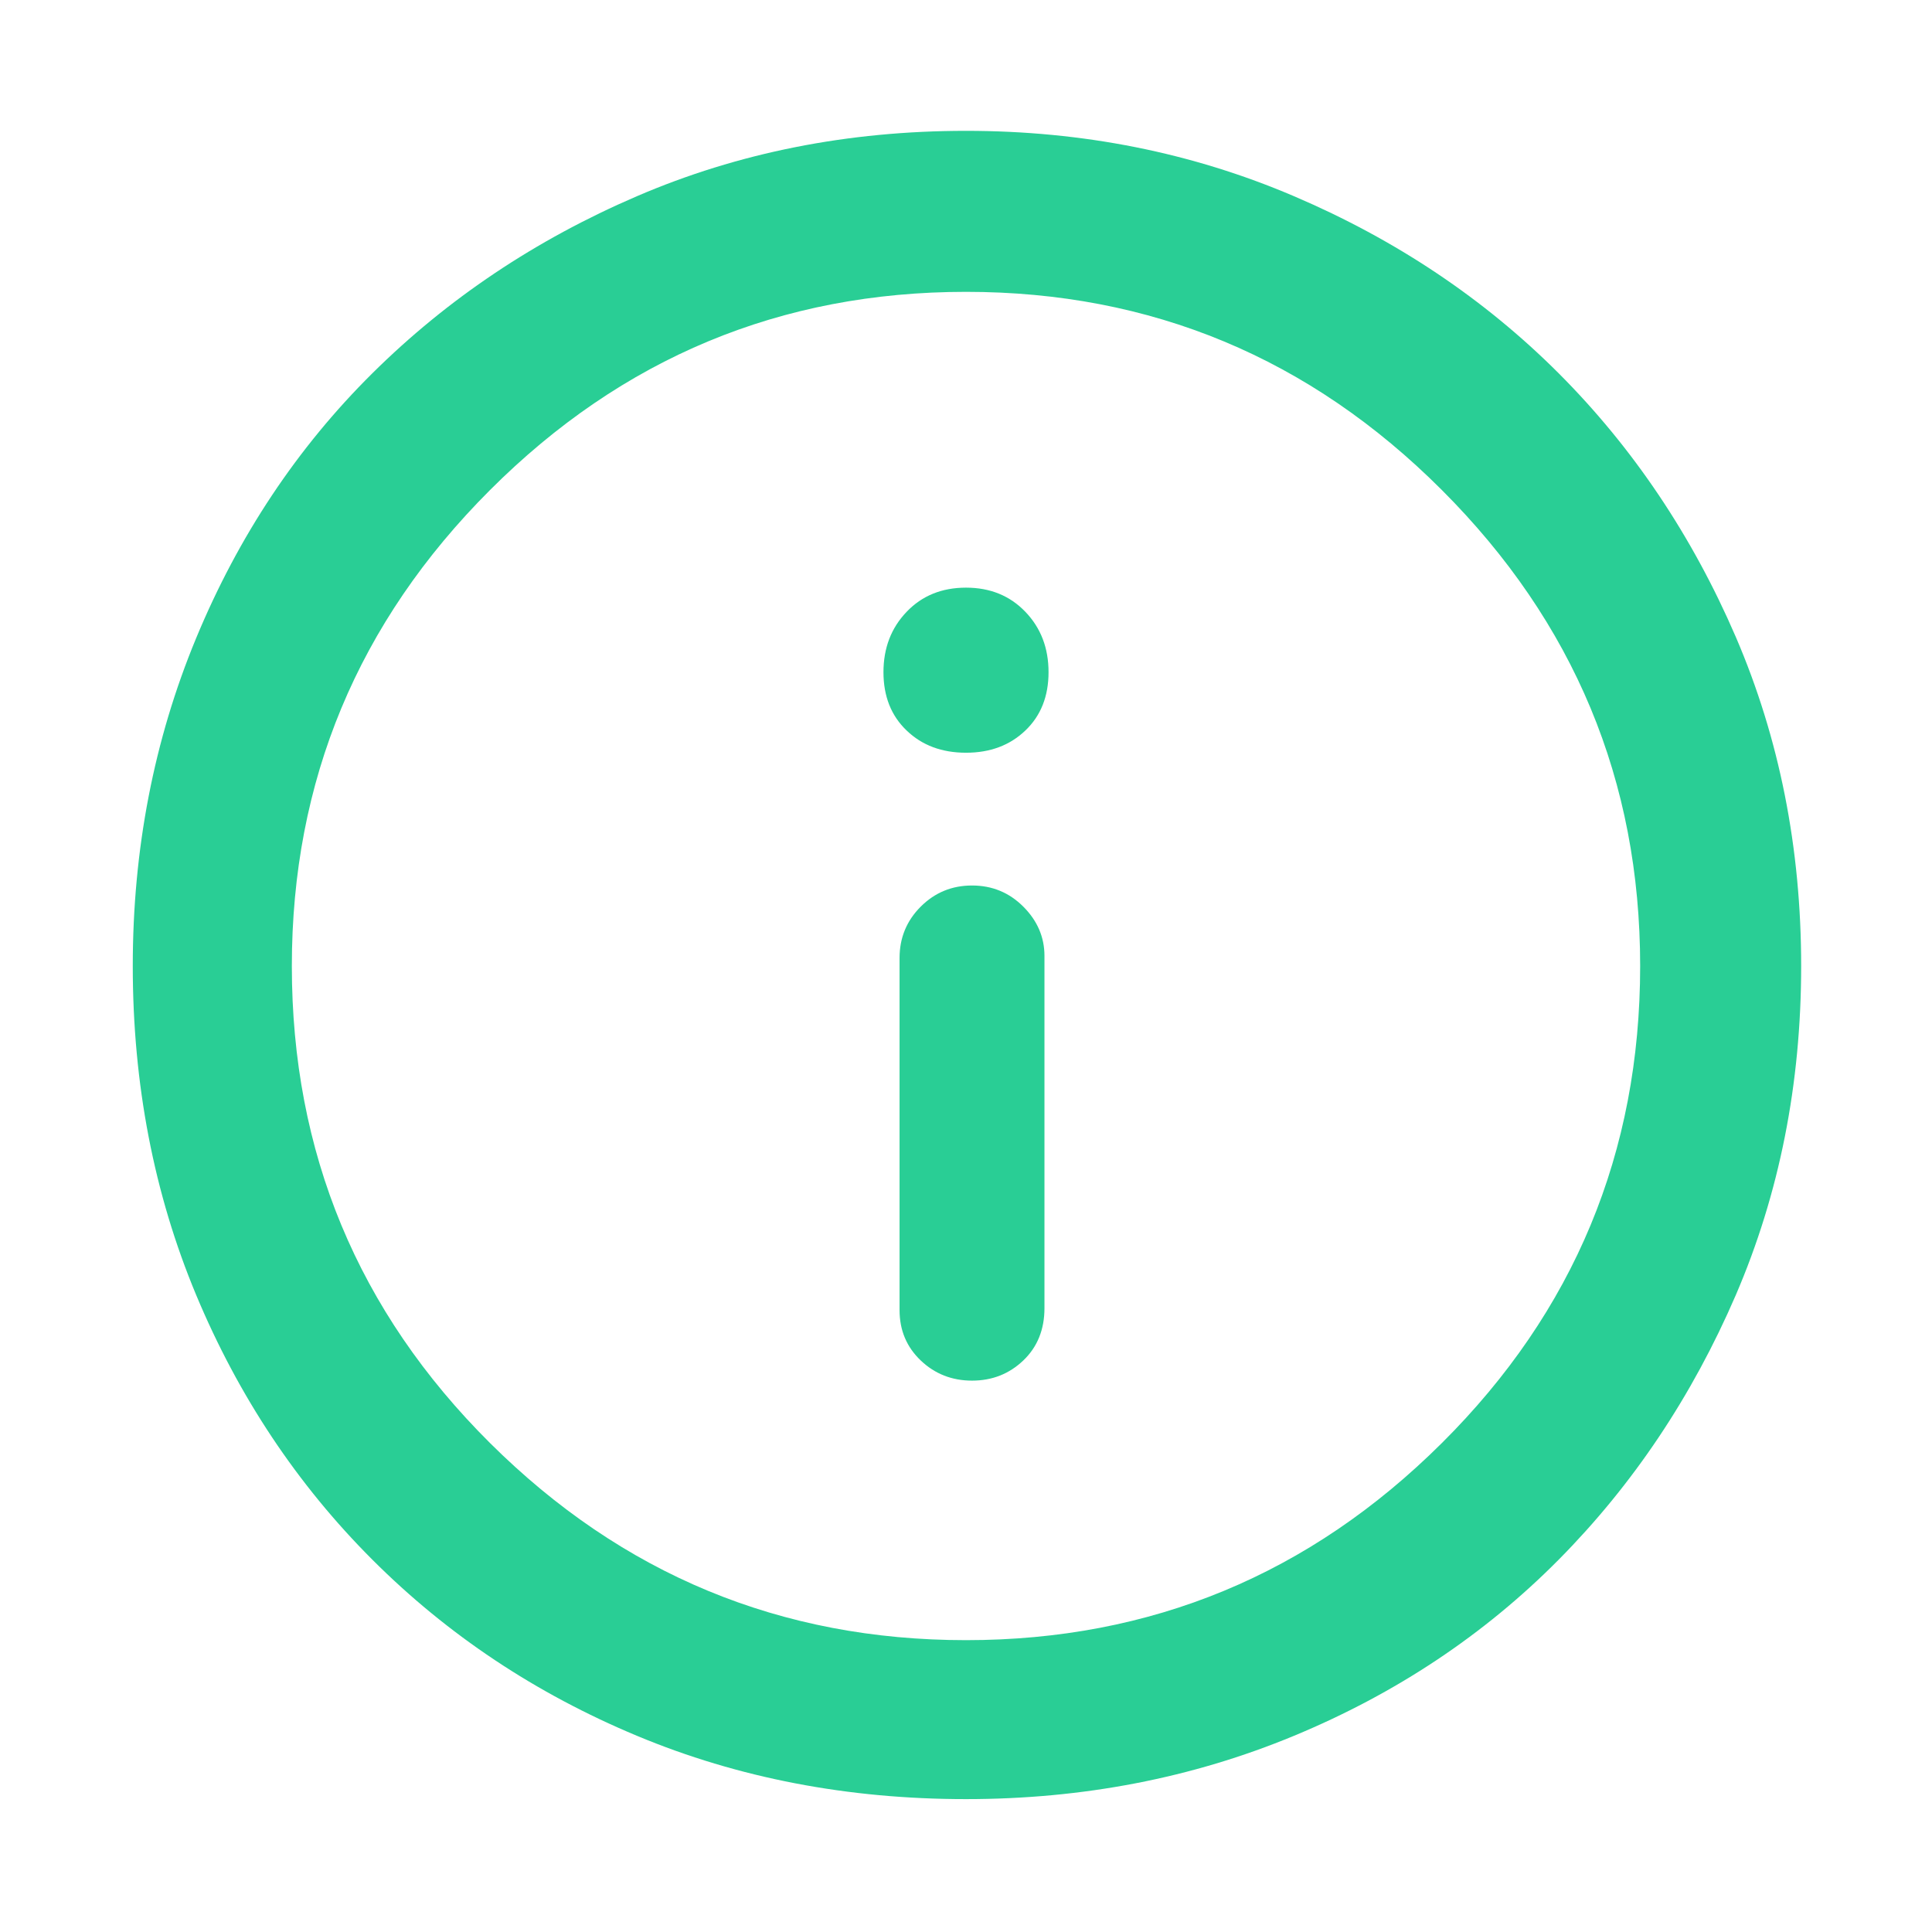 <svg width="18" height="18" viewBox="0 0 18 18" fill="none" xmlns="http://www.w3.org/2000/svg">
<path d="M9.056 12.863C9.244 12.863 9.403 12.8 9.534 12.675C9.665 12.55 9.731 12.387 9.731 12.188V8.906C9.731 8.731 9.665 8.578 9.534 8.447C9.403 8.316 9.244 8.25 9.056 8.25C8.869 8.25 8.709 8.316 8.578 8.447C8.447 8.578 8.381 8.738 8.381 8.925V12.206C8.381 12.394 8.447 12.55 8.578 12.675C8.709 12.8 8.869 12.863 9.056 12.863ZM9 7.013C9.225 7.013 9.409 6.944 9.553 6.806C9.697 6.669 9.769 6.487 9.769 6.263C9.769 6.037 9.697 5.85 9.553 5.7C9.409 5.55 9.225 5.475 9 5.475C8.775 5.475 8.59 5.55 8.447 5.7C8.303 5.85 8.231 6.037 8.231 6.263C8.231 6.487 8.303 6.669 8.447 6.806C8.59 6.944 8.775 7.013 9 7.013ZM9 16.762C7.9 16.762 6.878 16.566 5.934 16.172C4.99 15.778 4.169 15.231 3.469 14.531C2.769 13.831 2.222 13.009 1.828 12.066C1.434 11.122 1.237 10.1 1.237 9C1.237 7.912 1.434 6.894 1.828 5.944C2.222 4.994 2.769 4.172 3.469 3.478C4.169 2.784 4.99 2.234 5.934 1.828C6.878 1.422 7.9 1.219 9 1.219C10.087 1.219 11.106 1.422 12.056 1.828C13.006 2.234 13.828 2.784 14.522 3.478C15.215 4.172 15.765 4.991 16.172 5.934C16.578 6.878 16.781 7.9 16.781 9C16.781 10.1 16.578 11.122 16.172 12.066C15.765 13.009 15.215 13.831 14.522 14.531C13.828 15.231 13.006 15.778 12.056 16.172C11.106 16.566 10.087 16.762 9 16.762ZM9 15.281C10.725 15.281 12.203 14.669 13.434 13.444C14.665 12.219 15.281 10.738 15.281 9C15.281 7.275 14.665 5.797 13.434 4.566C12.203 3.334 10.725 2.719 9 2.719C7.275 2.719 5.797 3.334 4.565 4.566C3.334 5.797 2.719 7.275 2.719 9C2.719 10.738 3.334 12.219 4.565 13.444C5.797 14.669 7.275 15.281 9 15.281Z" fill="#29CE95"/>
</svg>
